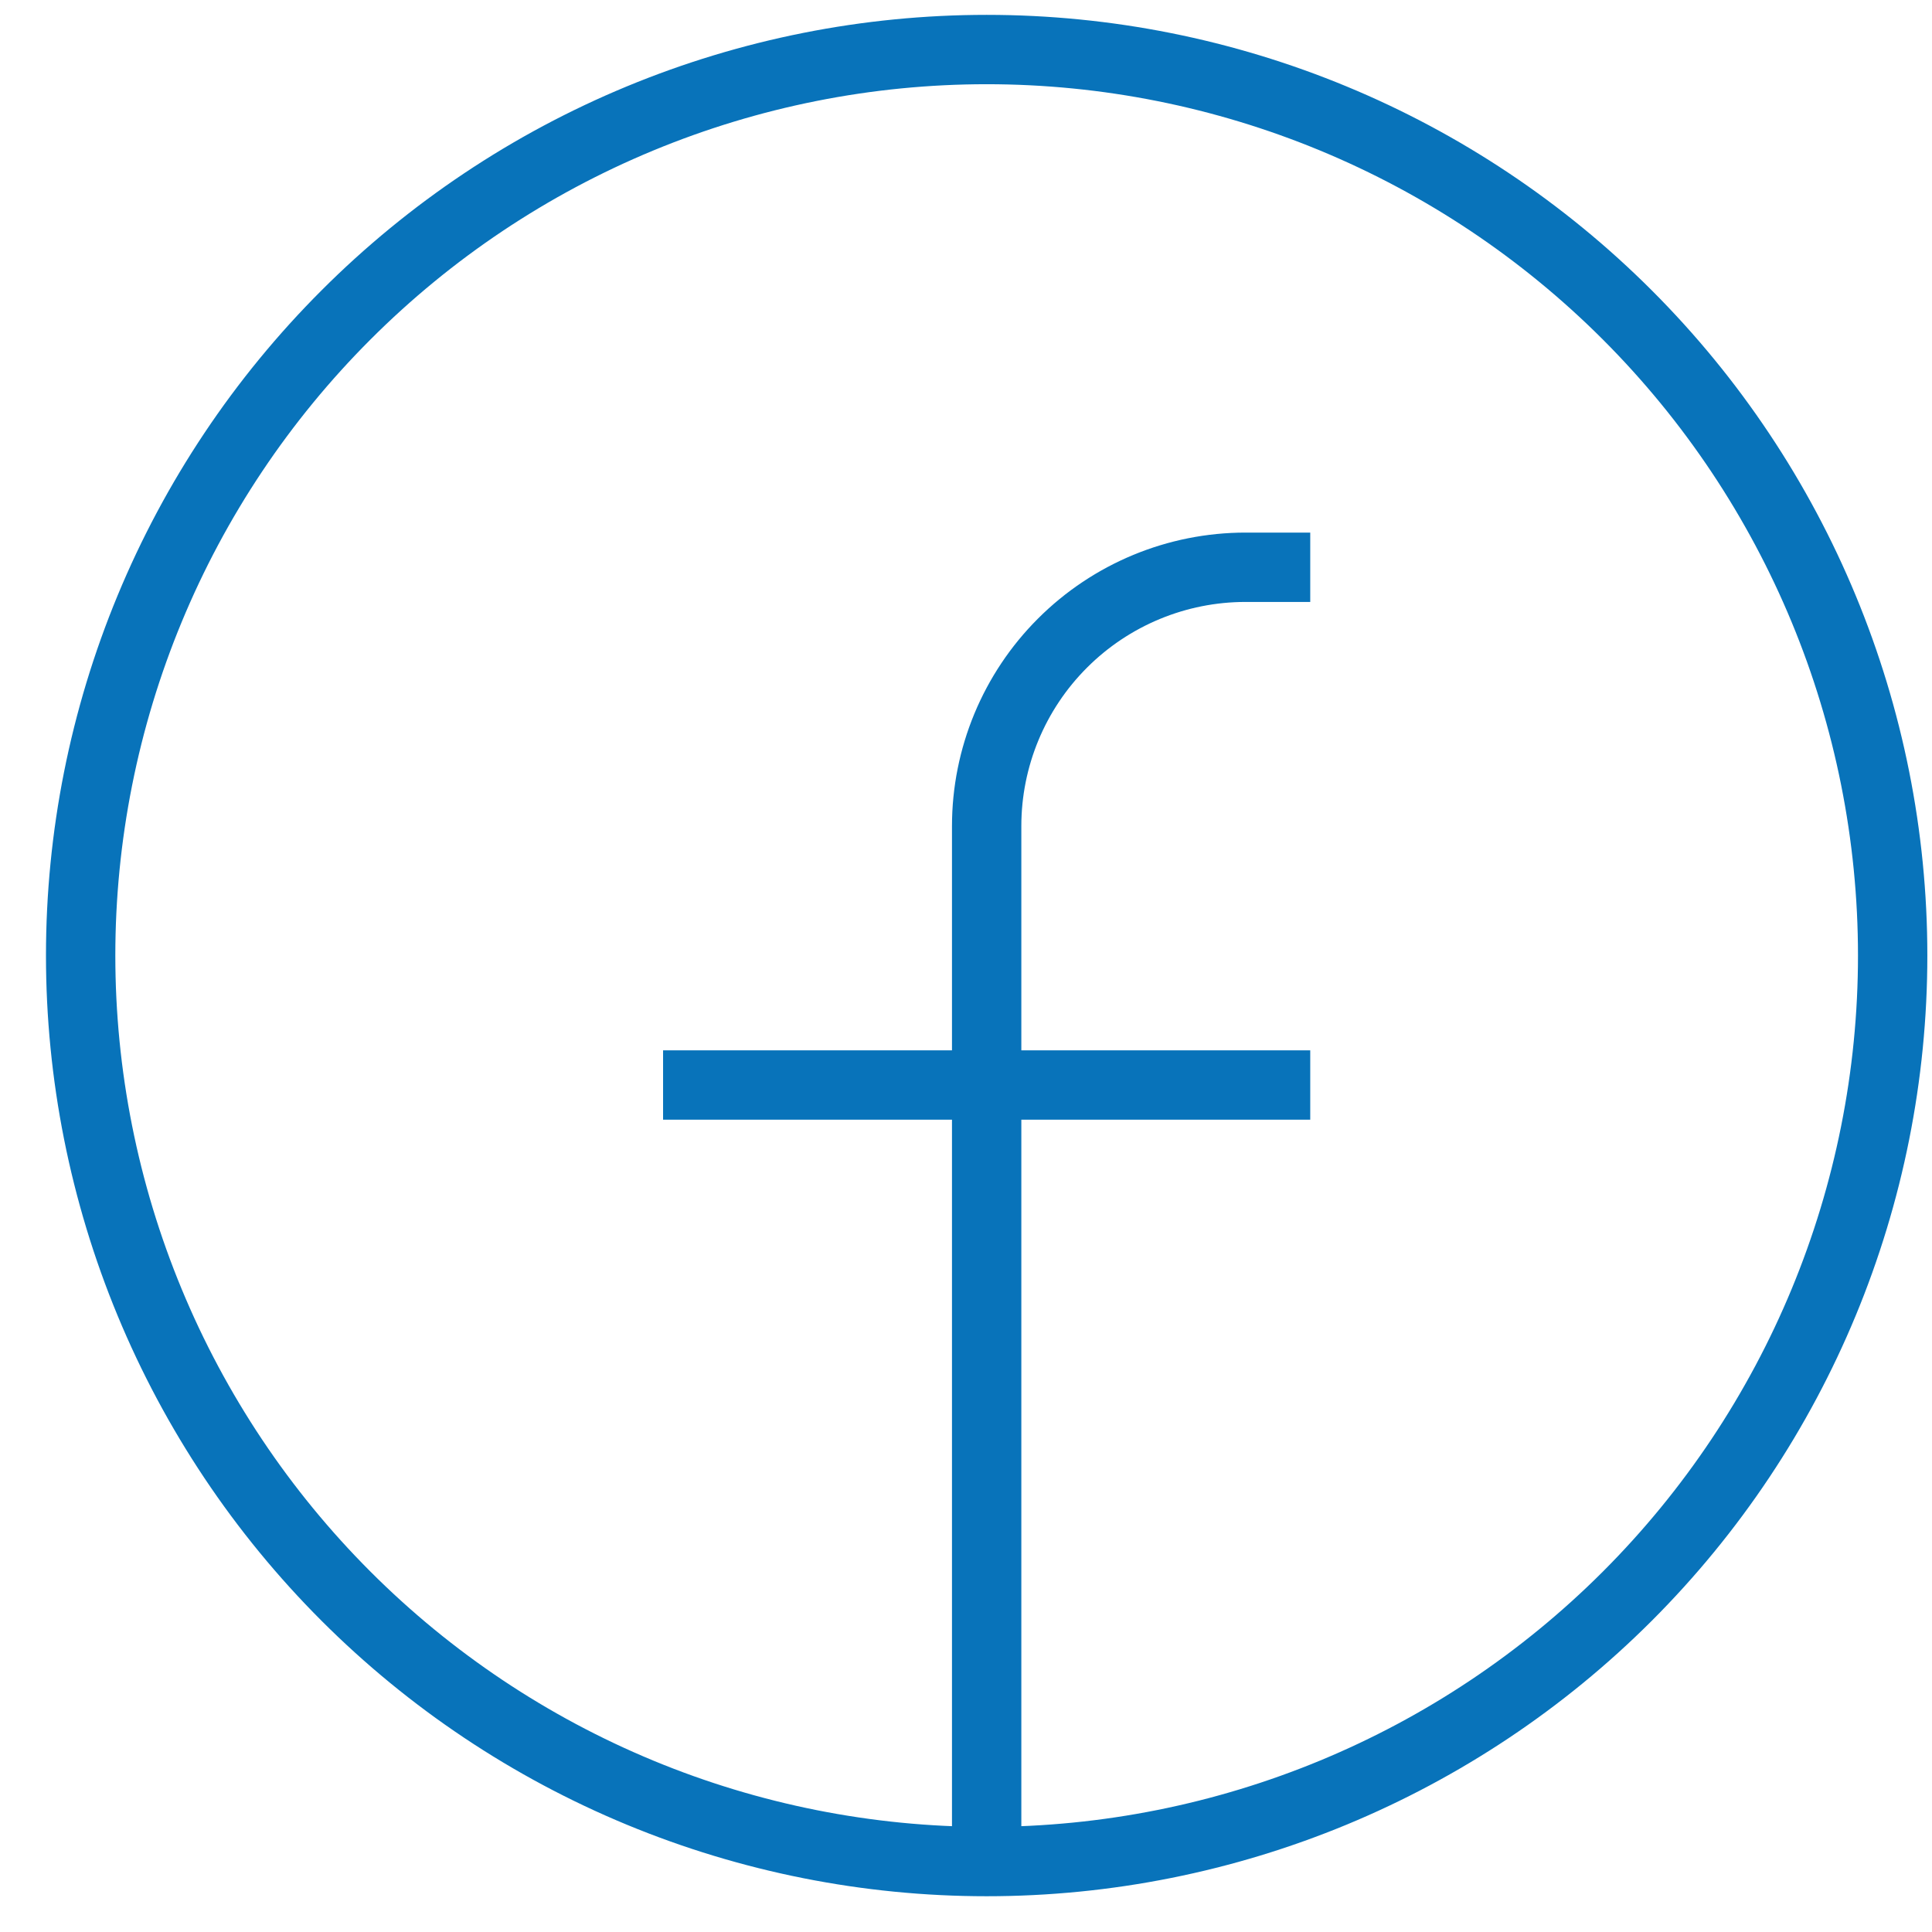 <svg width="39" height="39" viewBox="0 0 39 39" fill="none" xmlns="http://www.w3.org/2000/svg">
<path d="M19.917 37.578C17.515 37.578 15.137 37.105 12.918 36.186C10.699 35.267 8.683 33.92 6.985 32.222C5.286 30.523 3.939 28.507 3.02 26.288C2.101 24.069 1.628 21.691 1.628 19.289C1.628 16.887 2.101 14.509 3.02 12.29C3.939 10.071 5.286 8.055 6.985 6.357C8.683 4.658 10.699 3.311 12.918 2.392C15.137 1.473 17.515 1 19.917 1C24.768 1 29.42 2.927 32.849 6.357C36.279 9.787 38.206 14.439 38.206 19.289C38.206 24.14 36.279 28.792 32.849 32.222C29.42 35.651 24.768 37.578 19.917 37.578ZM19.917 37.578V16.676C19.917 15.291 20.468 13.961 21.448 12.982C22.428 12.002 23.757 11.451 25.143 11.451H26.449M13.385 21.902H26.449" stroke="#0873BA" stroke-width="1.4"/>
</svg>
